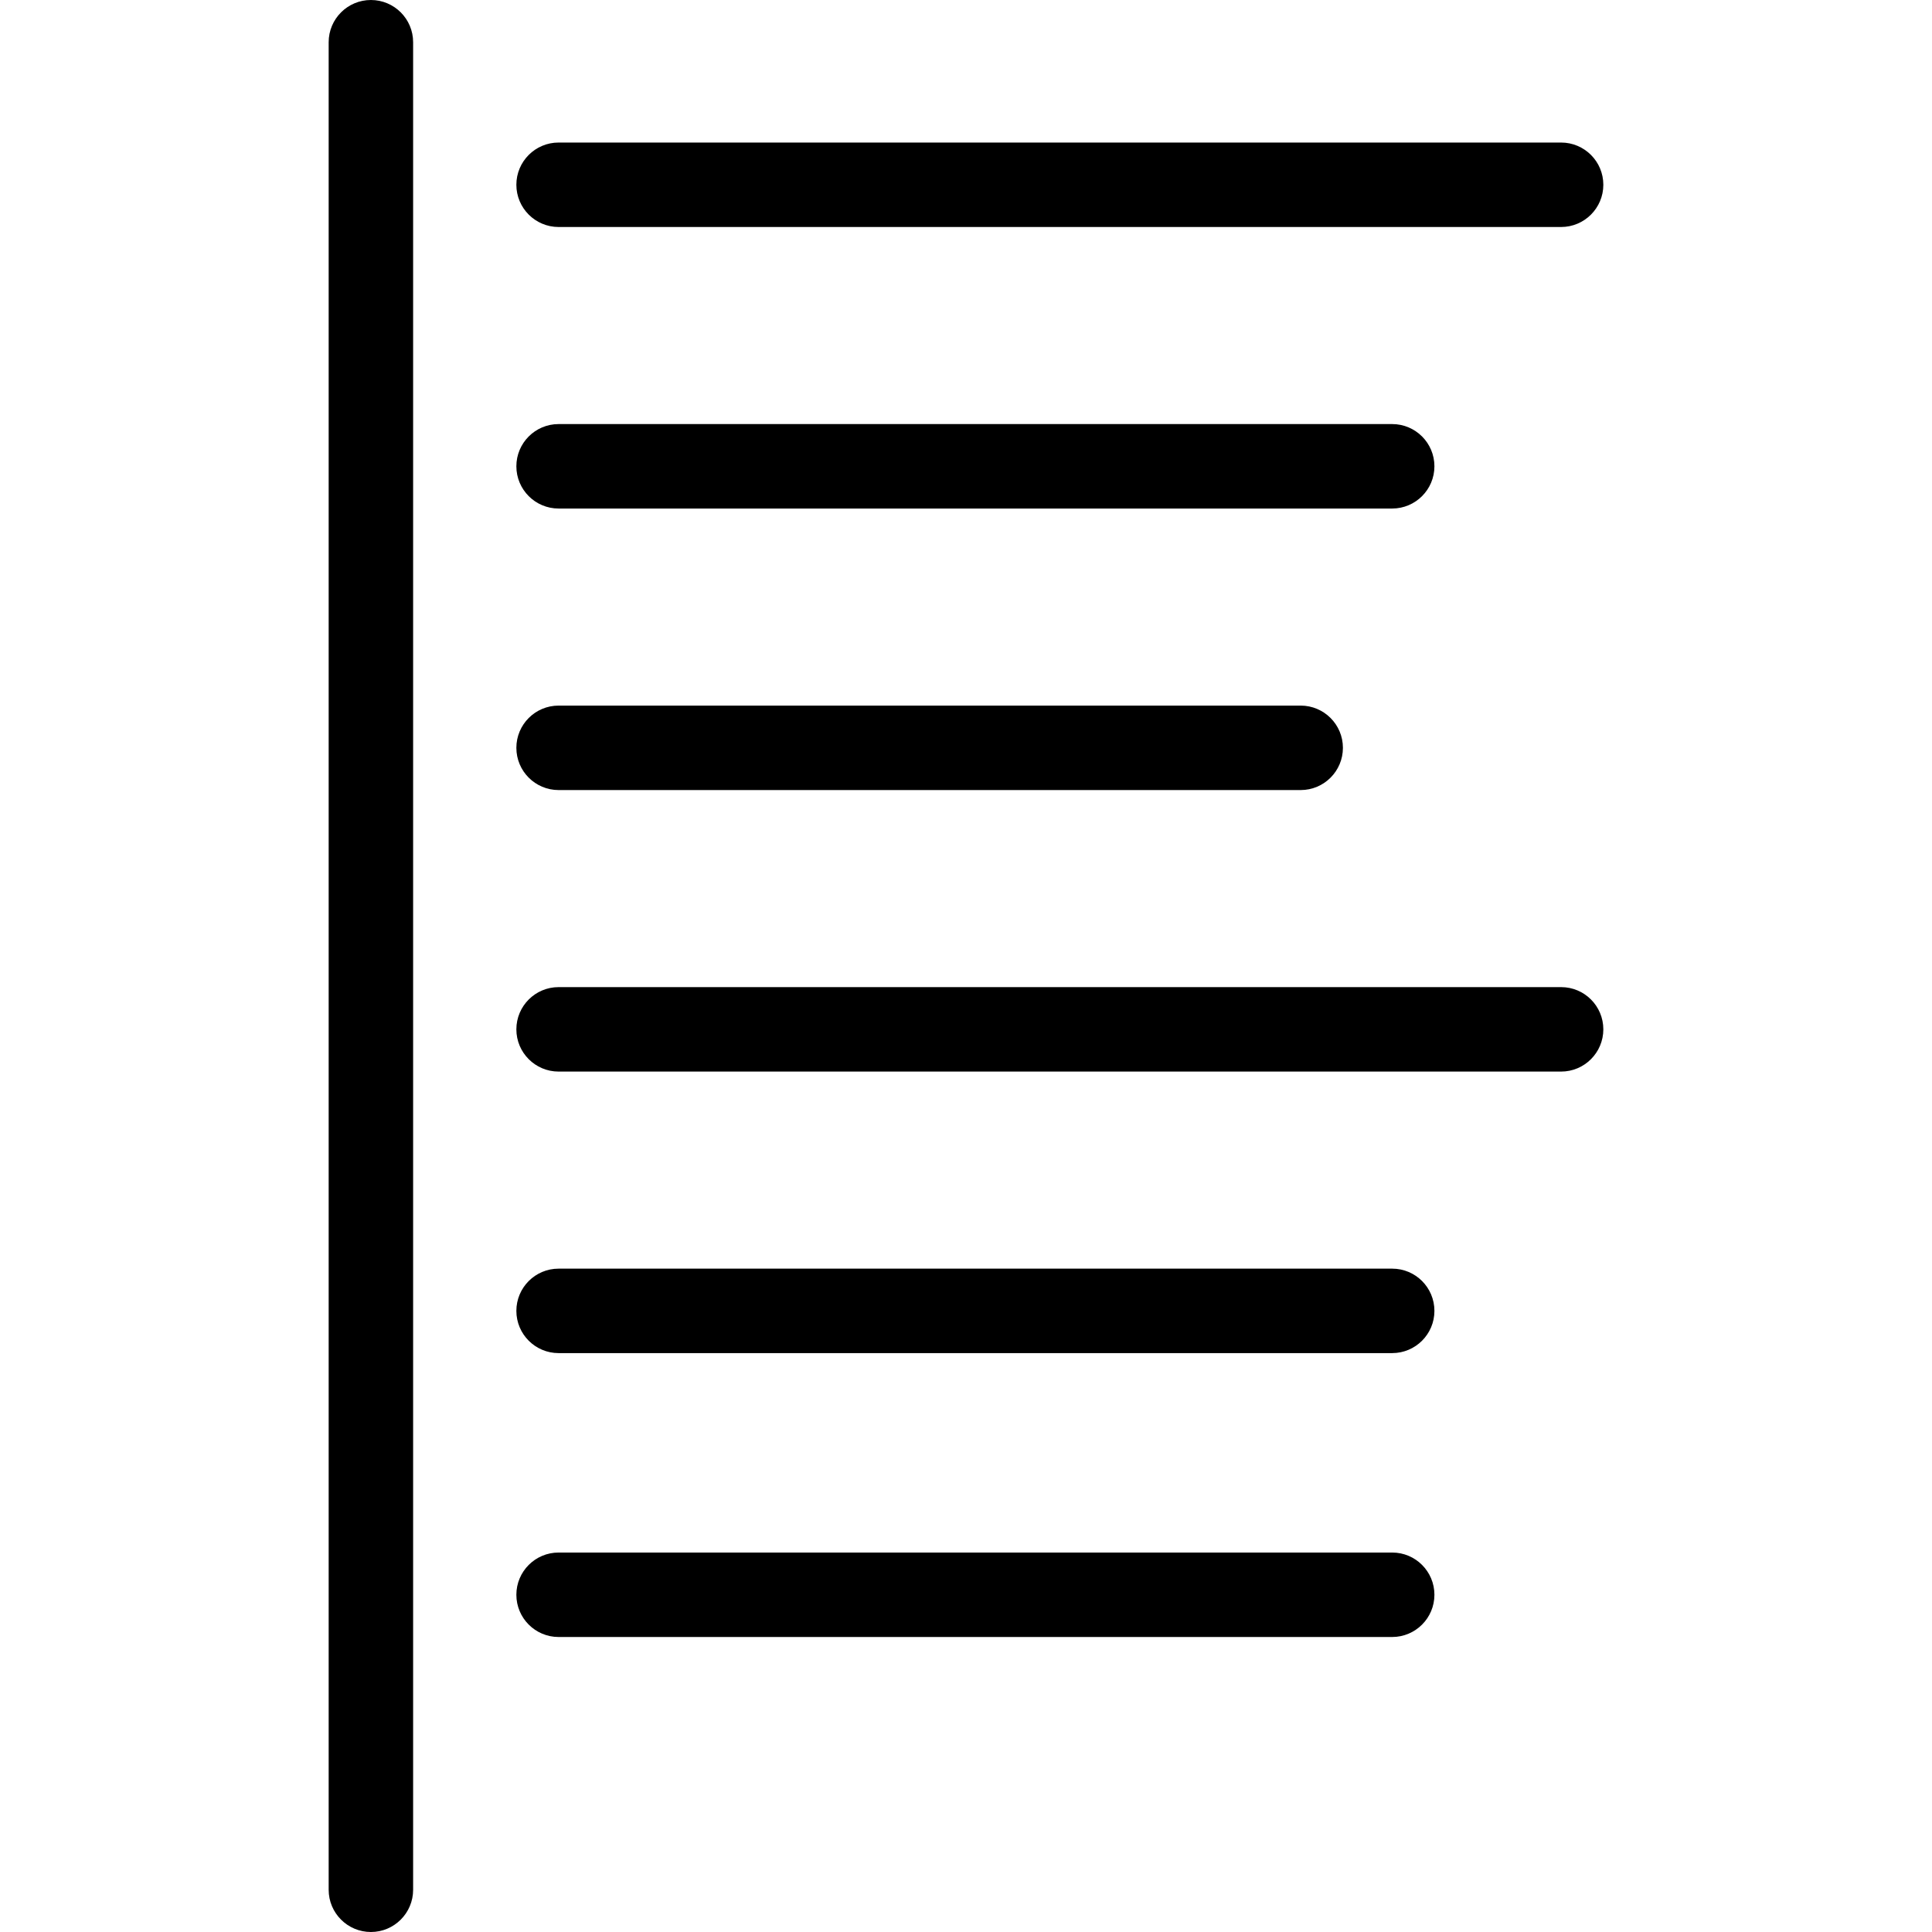 <?xml version="1.0" encoding="iso-8859-1"?>
<!-- Generator: Adobe Illustrator 16.0.0, SVG Export Plug-In . SVG Version: 6.00 Build 0)  -->
<!DOCTYPE svg PUBLIC "-//W3C//DTD SVG 1.1//EN" "http://www.w3.org/Graphics/SVG/1.1/DTD/svg11.dtd">
<svg version="1.1" id="Capa_1" xmlns="http://www.w3.org/2000/svg" xmlns:xlink="http://www.w3.org/1999/xlink" x="0px" y="0px"
	 width="415.361px" height="415.361px" viewBox="0 0 415.361 415.361" style="enable-background:new 0 0 415.361 415.361;"
	 xml:space="preserve">
<g>
	<path d="M88.818,9.079v397.203c0,5.013-4.067,9.079-9.079,9.079c-5.01,0-9.079-4.066-9.079-9.079V9.079
		C70.66,4.067,74.729,0,79.739,0C84.751,0,88.818,4.061,88.818,9.079z M120.092,48.803h215.53c5.007,0,9.079-4.067,9.079-9.079
		c0-5.013-4.072-9.079-9.079-9.079h-215.53c-5.009,0-9.079,4.066-9.079,9.079C111.013,44.736,115.083,48.803,120.092,48.803z
		 M120.092,109.329h179.215c5.006,0,9.079-4.067,9.079-9.079c0-5.013-4.073-9.079-9.079-9.079H120.092
		c-5.009,0-9.079,4.066-9.079,9.079C111.013,105.262,115.083,109.329,120.092,109.329z M335.628,212.221H120.092
		c-5.009,0-9.079,4.066-9.079,9.079c0,5.012,4.069,9.078,9.079,9.078h215.53c5.007,0,9.079-4.066,9.079-9.078
		C344.701,216.287,340.641,212.221,335.628,212.221z M299.312,272.747H120.092c-5.009,0-9.079,4.066-9.079,9.078
		c0,5.013,4.069,9.079,9.079,9.079h179.215c5.006,0,9.079-4.066,9.079-9.079C308.386,276.813,304.324,272.747,299.312,272.747z
		 M299.312,333.781H120.092c-5.009,0-9.079,4.066-9.079,9.079c0,5.012,4.069,9.078,9.079,9.078h179.215
		c5.006,0,9.079-4.066,9.079-9.078C308.386,337.848,304.324,333.781,299.312,333.781z M120.092,169.855h159.544
		c5.006,0,9.078-4.067,9.078-9.079c0-5.013-4.072-9.079-9.078-9.079H120.092c-5.009,0-9.079,4.066-9.079,9.079
		C111.013,165.788,115.083,169.855,120.092,169.855z"/>
</g>
<g>
</g>
<g>
</g>
<g>
</g>
<g>
</g>
<g>
</g>
<g>
</g>
<g>
</g>
<g>
</g>
<g>
</g>
<g>
</g>
<g>
</g>
<g>
</g>
<g>
</g>
<g>
</g>
<g>
</g>
</svg>
